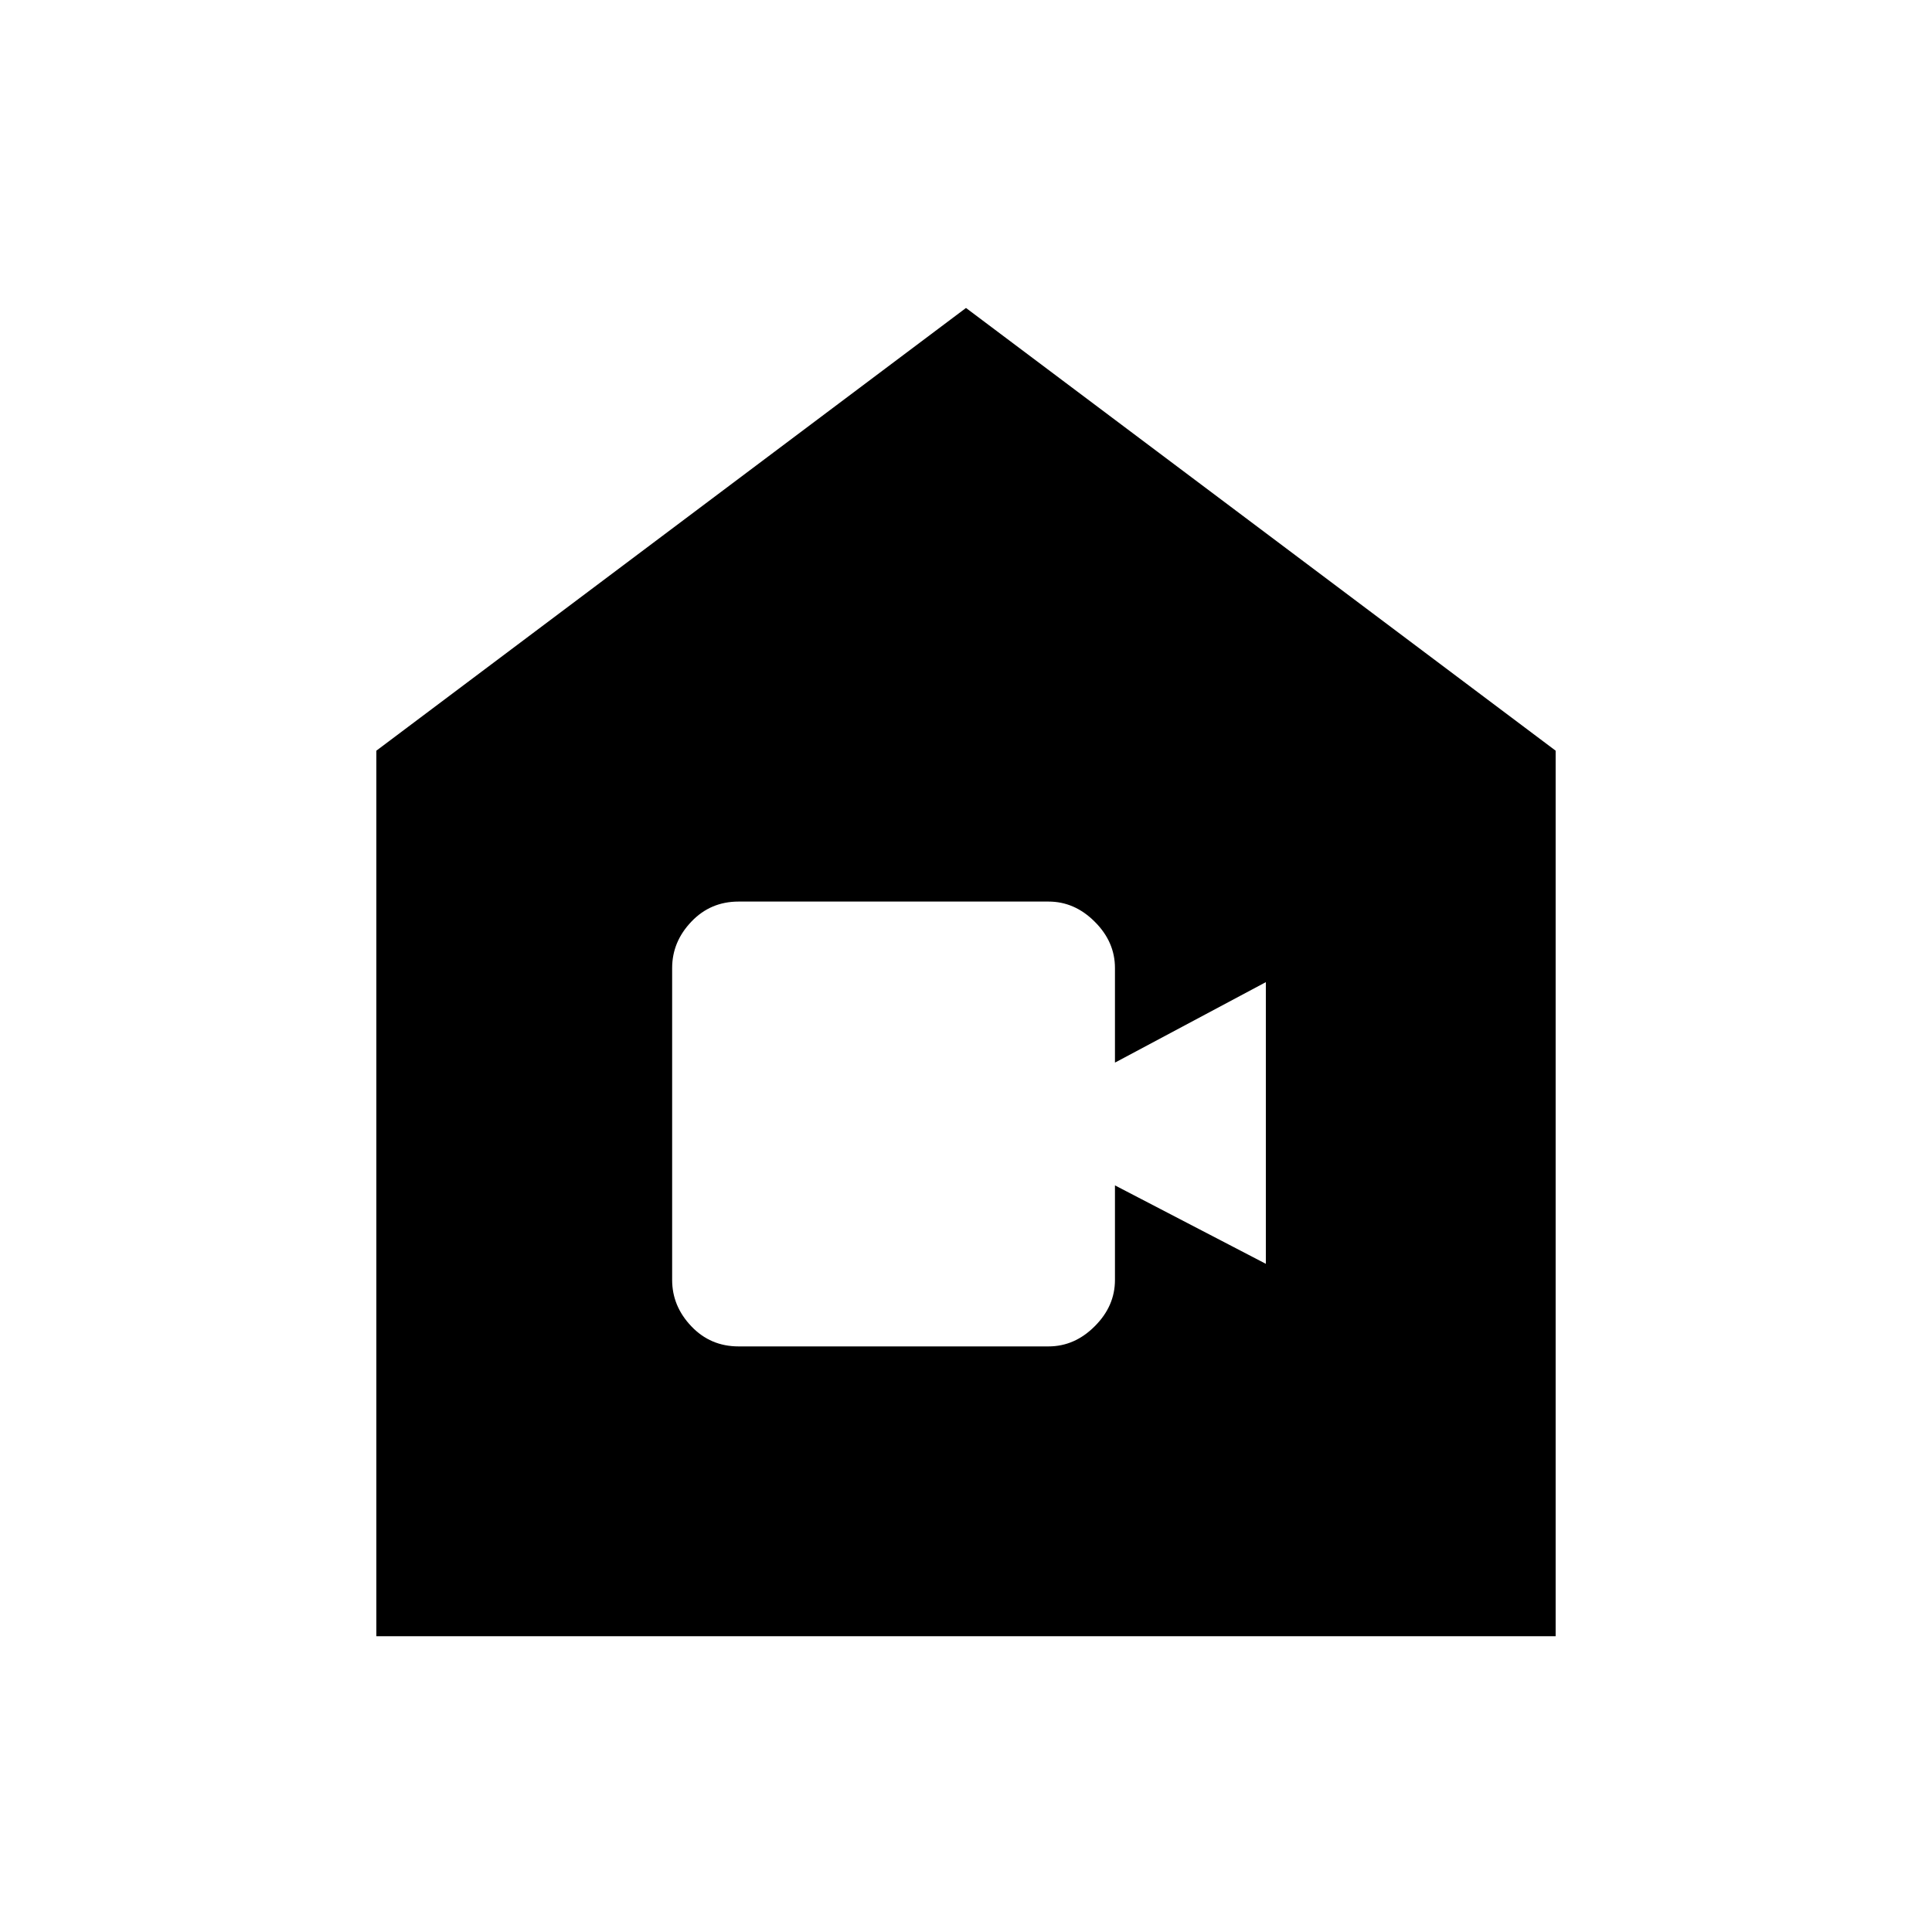 <svg xmlns="http://www.w3.org/2000/svg" height="20" width="20"><path d="M7.646 13.938h3.208q.271 0 .479-.209.209-.208.209-.479v-.979l1.562.812v-2.916L11.542 11v-.979q0-.271-.209-.479-.208-.209-.479-.209H7.646q-.292 0-.49.209-.198.208-.198.479v3.229q0 .271.198.479.198.209.49.209Zm-3.75 3V7.771L10 3.188l6.104 4.583v9.167Z"/></svg>